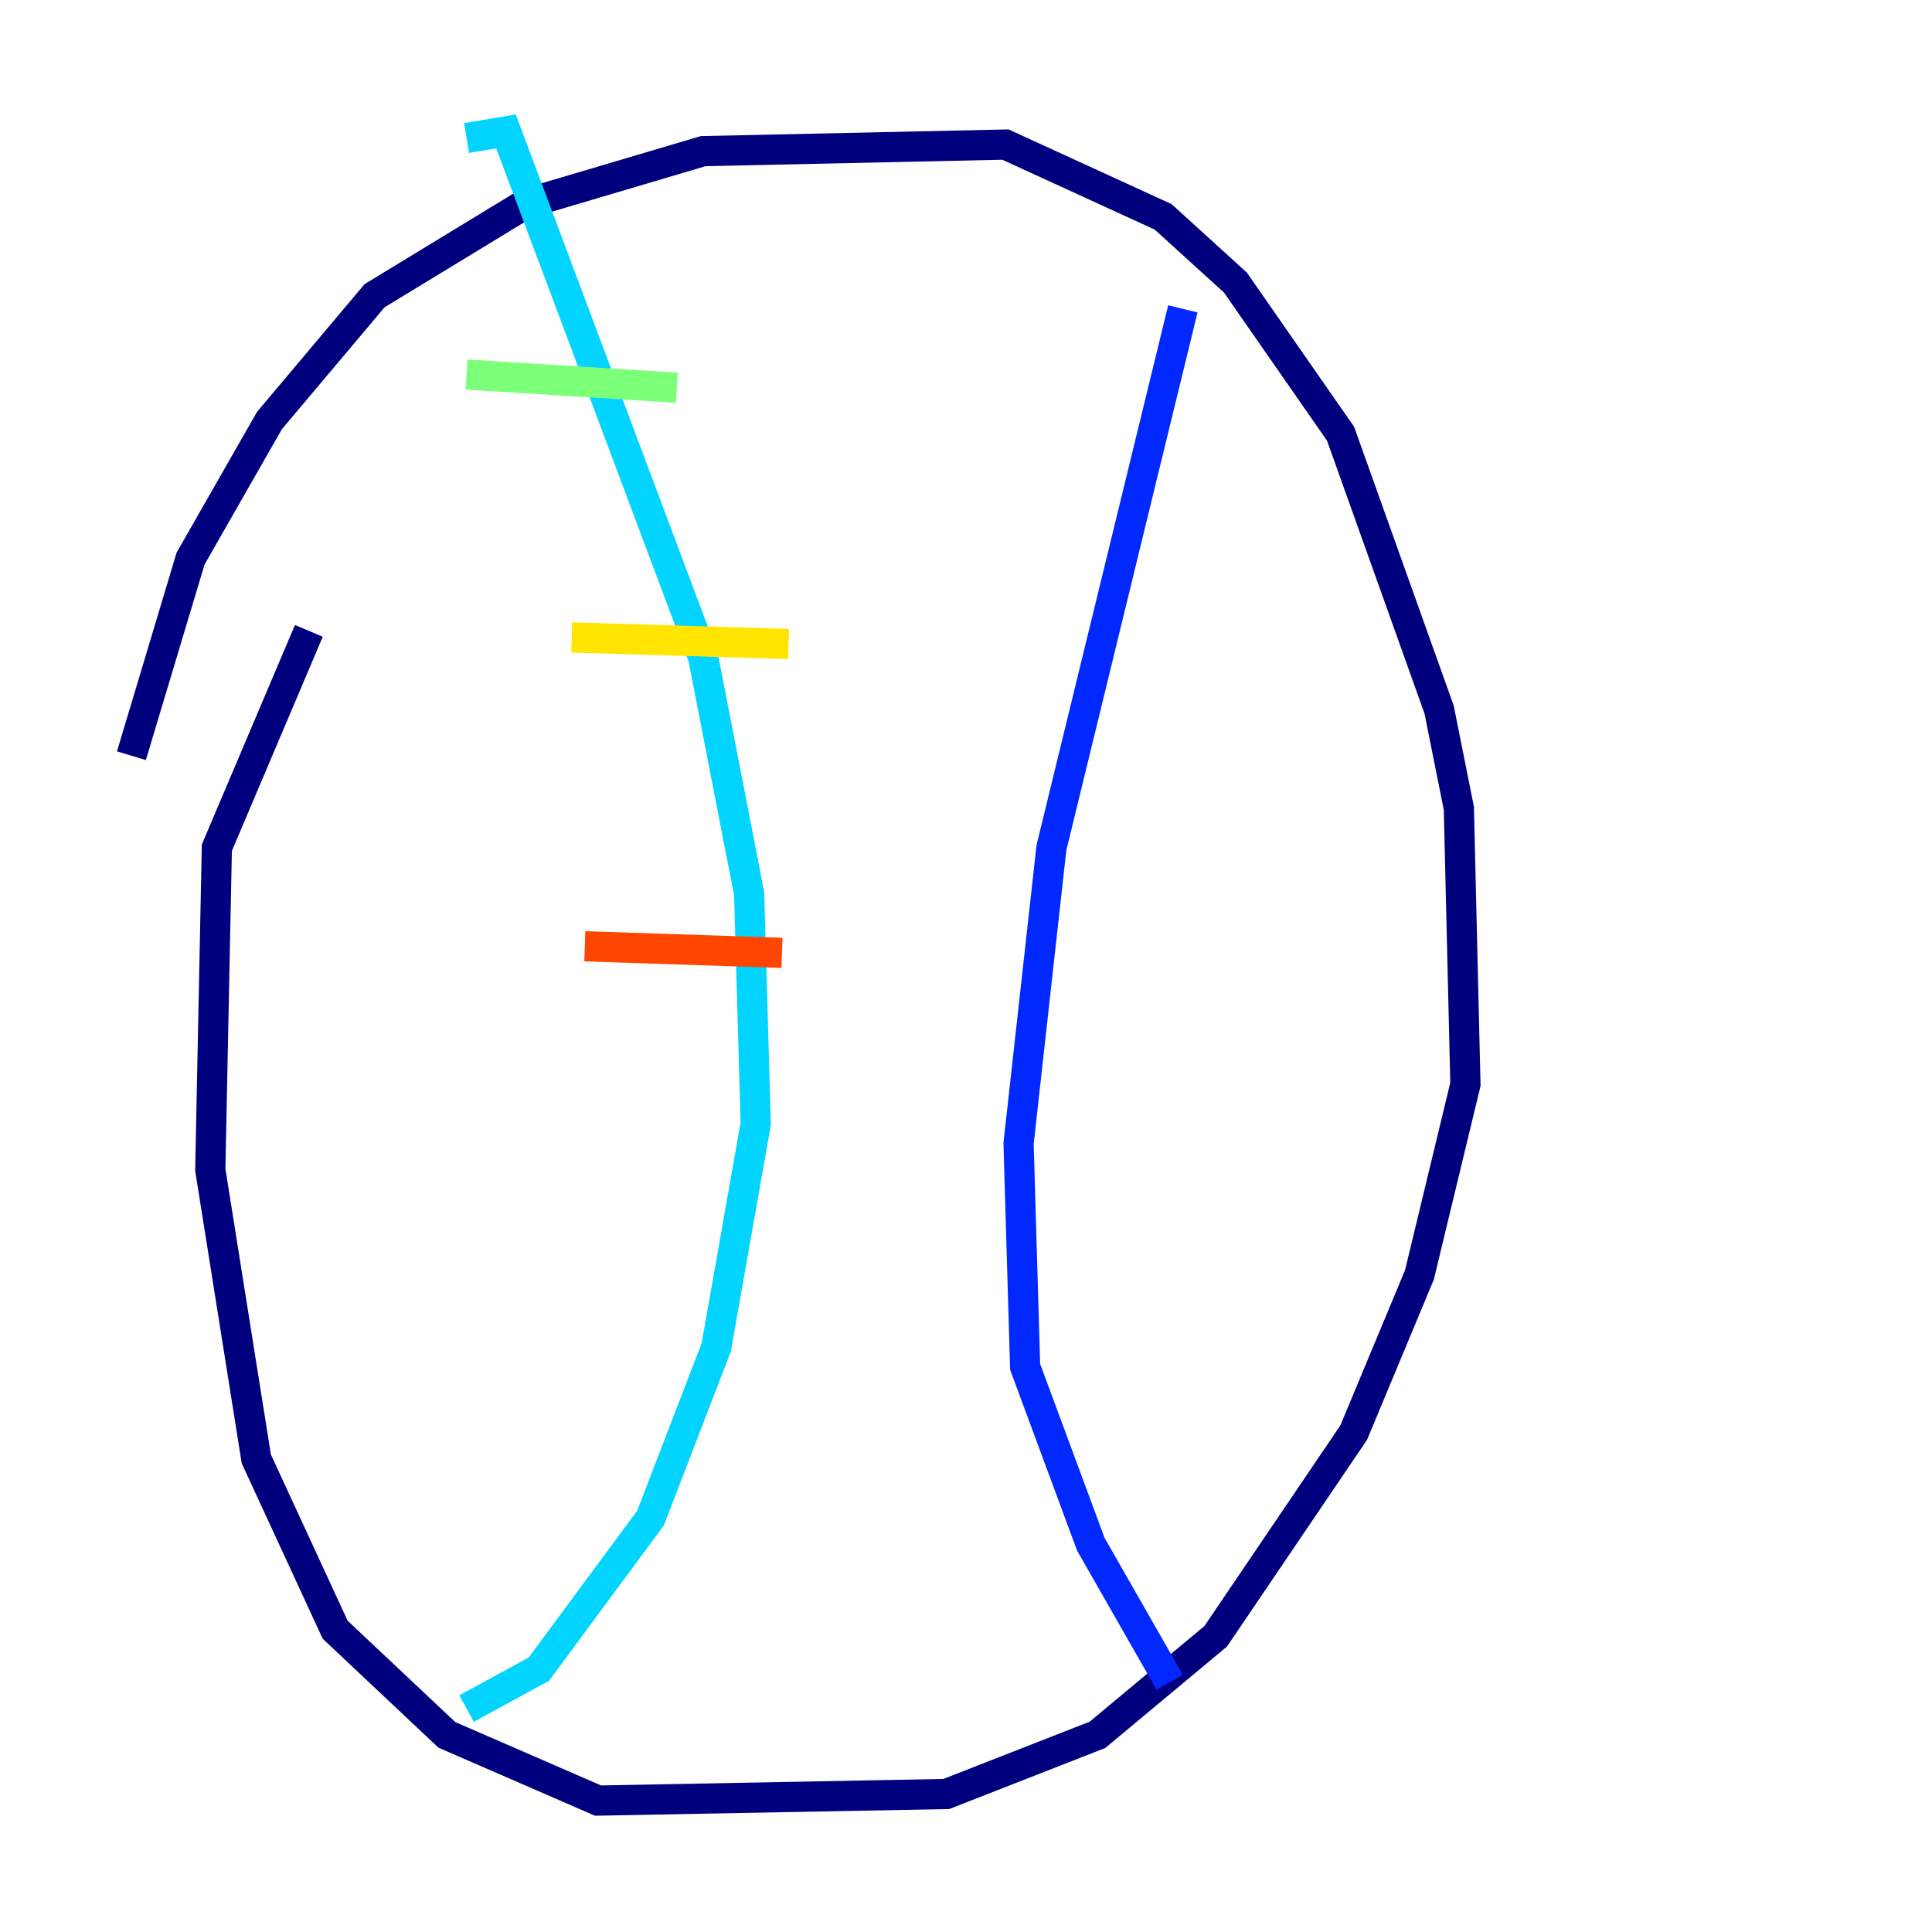 <?xml version="1.0" encoding="utf-8" ?>
<svg baseProfile="tiny" height="128" version="1.2" viewBox="0,0,128,128" width="128" xmlns="http://www.w3.org/2000/svg" xmlns:ev="http://www.w3.org/2001/xml-events" xmlns:xlink="http://www.w3.org/1999/xlink"><defs /><polyline fill="none" points="8.707,50.068 12.626,37.007 17.85,27.864 24.816,19.592 34.83,13.497 46.585,10.014 66.612,9.578 77.061,14.367 81.85,18.721 88.816,28.735 95.347,47.02 96.653,53.551 97.088,71.837 94.041,84.463 89.687,94.912 80.544,108.408 72.707,114.939 62.694,118.857 39.619,119.293 29.605,114.939 22.204,107.973 16.98,96.653 13.932,77.497 14.367,56.163 20.463,41.796" stroke="#00007f" stroke-width="2" /><polyline fill="none" points="78.367,20.463 69.66,56.163 67.483,75.755 67.918,90.558 72.272,102.313 77.497,111.456" stroke="#0028ff" stroke-width="2" /><polyline fill="none" points="30.912,9.143 33.524,8.707 46.585,43.537 49.633,59.211 50.068,74.449 47.456,89.252 43.102,100.571 35.701,110.585 30.912,113.197" stroke="#00d4ff" stroke-width="2" /><polyline fill="none" points="44.843,25.687 30.912,24.816" stroke="#7cff79" stroke-width="2" /><polyline fill="none" points="52.245,42.667 37.878,42.231" stroke="#ffe500" stroke-width="2" /><polyline fill="none" points="51.809,63.129 38.748,62.694" stroke="#ff4600" stroke-width="2" /><polyline fill="none" points="50.068,87.946 50.068,87.946" stroke="#7f0000" stroke-width="2" /></svg>